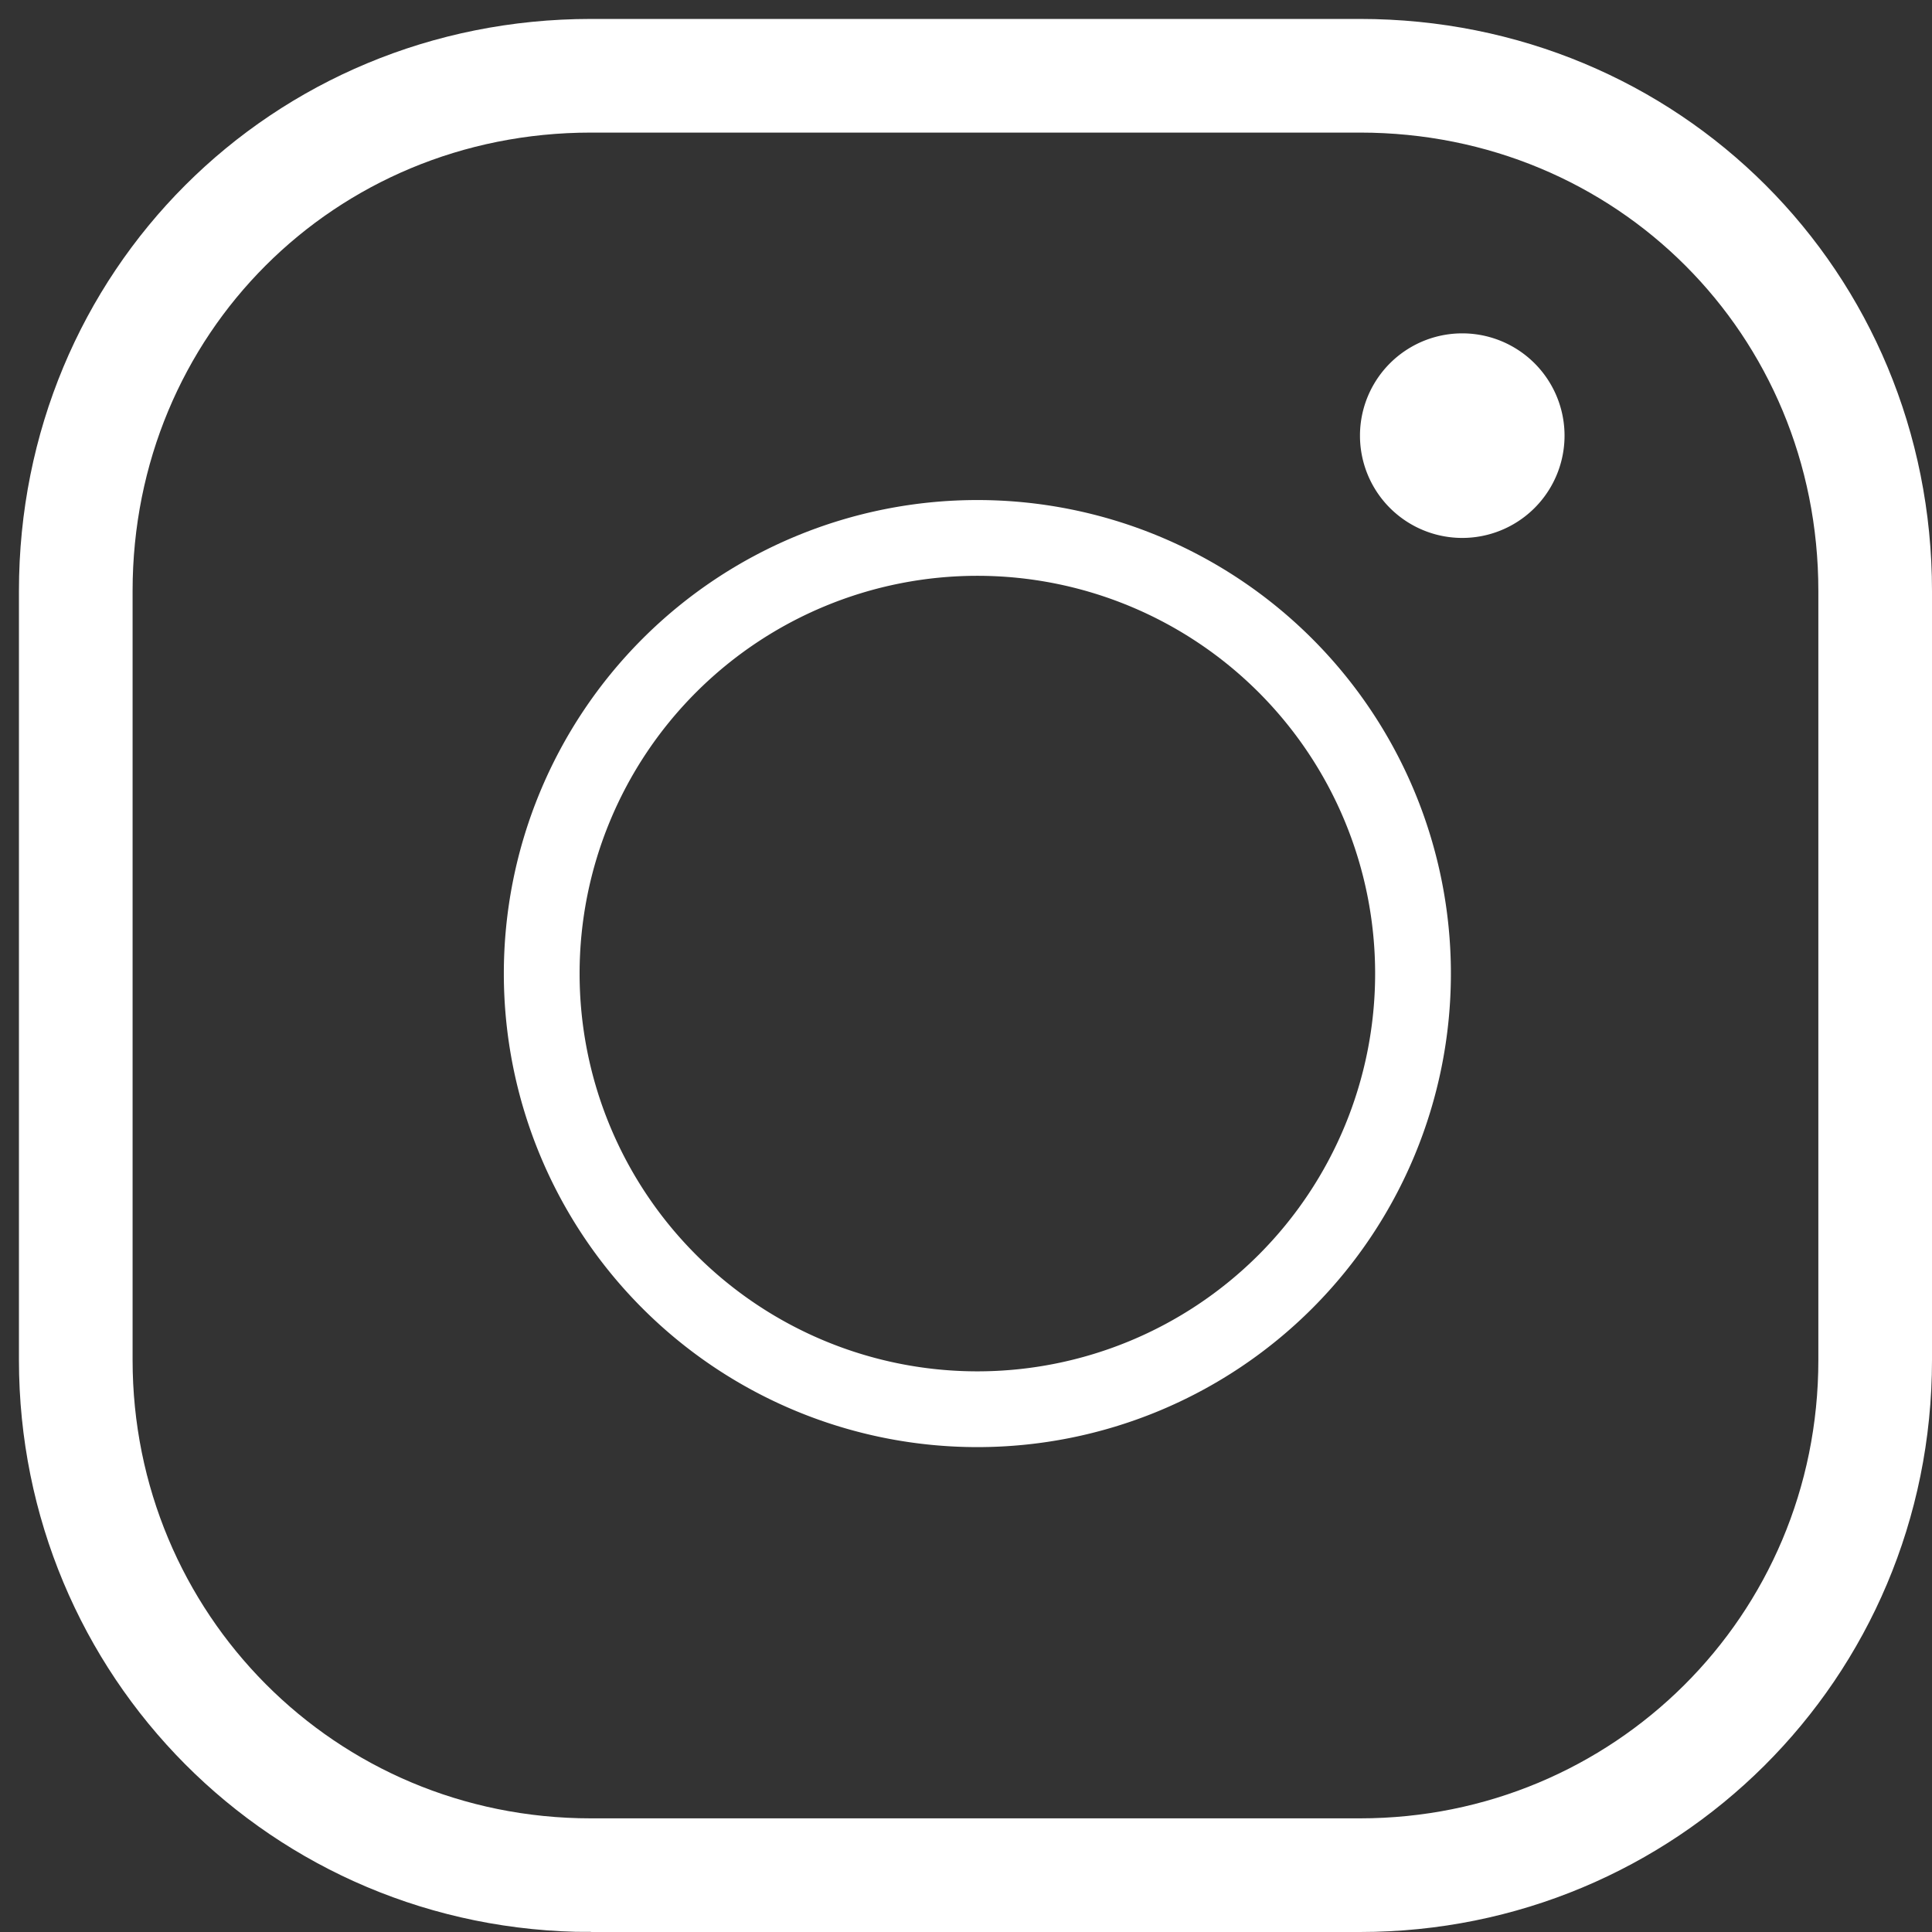 <svg xmlns="http://www.w3.org/2000/svg" width="51" height="51" fill="none">
    <rect width="100%" height="100%" fill="#333333" stroke="none"/>
    <path d="M15.6 49.5h20.3c7.5 0 13.6-6 13.6-13.6V15.6C49.5 8 43.5 2 35.9 2H15.6C8 2 2 8 2 15.6v20.3c0 7.5 6 13.6 13.6 13.6Z"
          stroke="#fff" stroke-width="3" stroke-miterlimit="10"/>
    <path d="M25.8 14.2a11.5 11.5 0 1 0 0 23 11.5 11.5 0 0 0 0-23Z" stroke="#fff" stroke-width="2"
          stroke-miterlimit="10"/>
    <path d="M38.6 8.8a2.7 2.7 0 1 0 0 5.4 2.7 2.7 0 0 0 0-5.4Z" fill="#fff"/>
</svg>